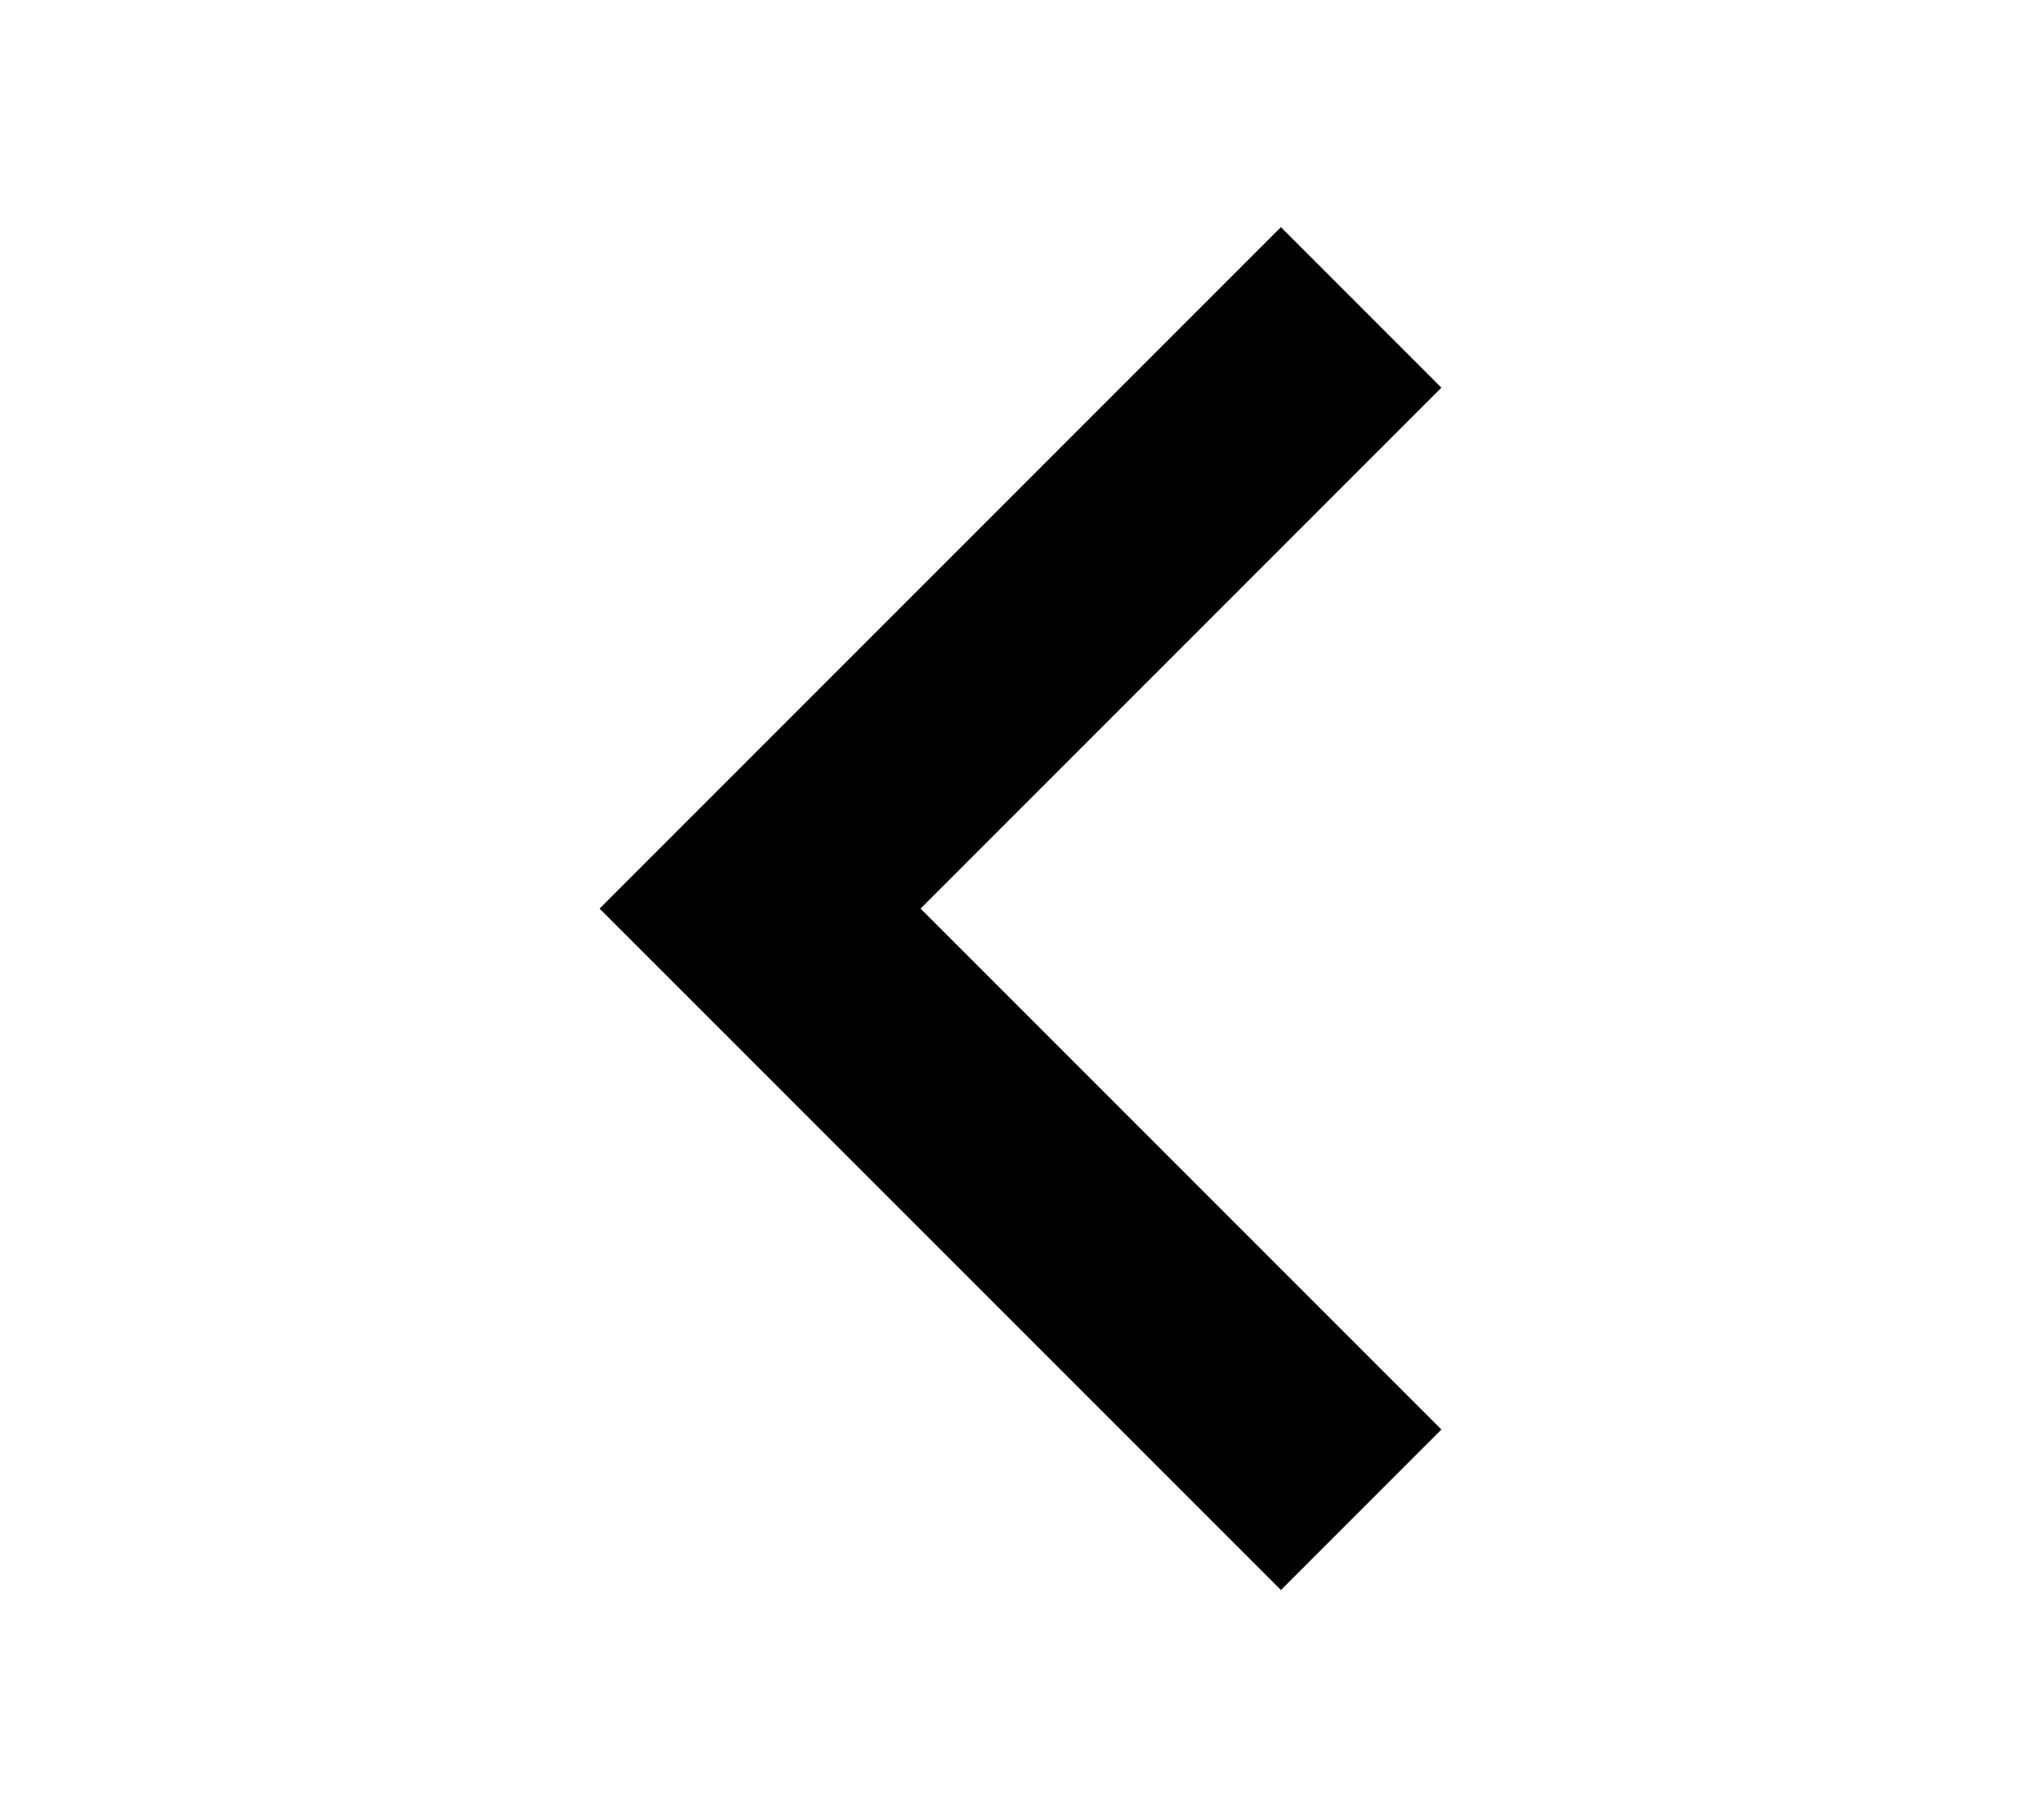 <svg id="Layer_1" data-name="Layer 1" xmlns="http://www.w3.org/2000/svg" width="0.9in" height="0.8in" viewBox="0 0 61.7 60"><title>arrow</title><path d="M39.4,52.5l5.3-5.3L27.5,30,44.7,12.8,39.4,7.5,16.9,30Z"/></svg>